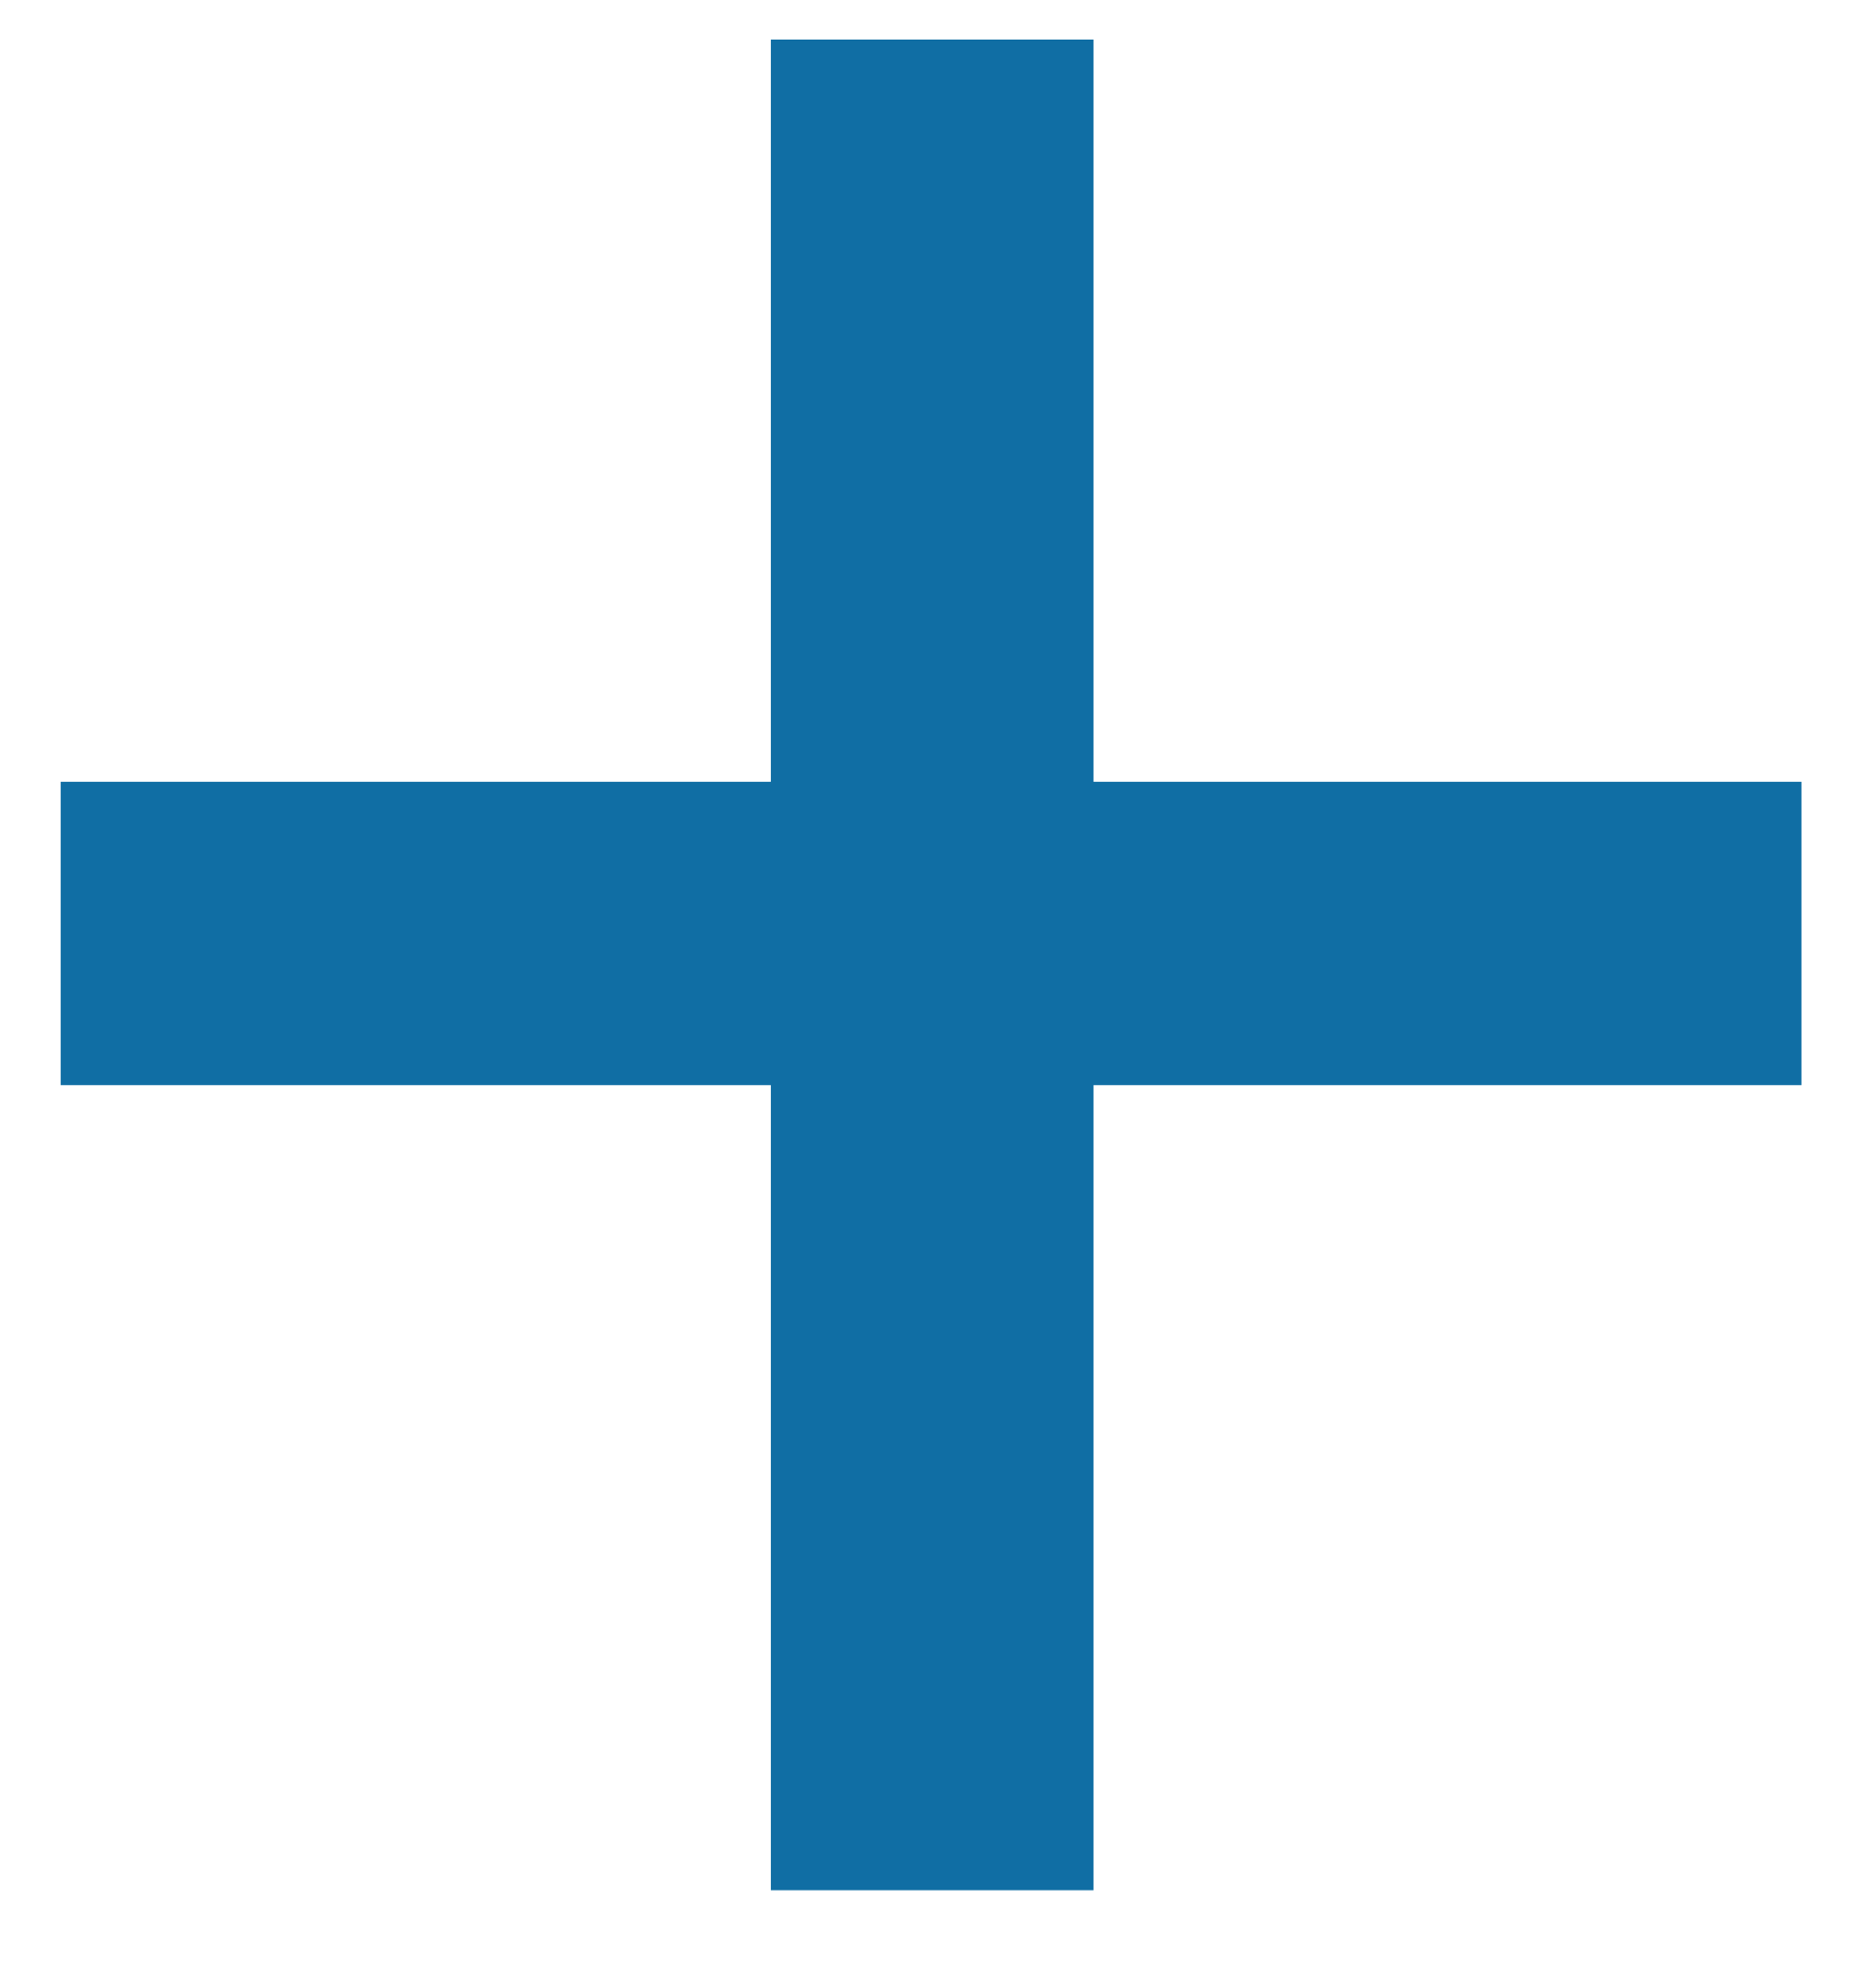 <svg width="21" height="22" viewBox="0 0 21 22" fill="none" xmlns="http://www.w3.org/2000/svg">
<path d="M20.168 8.746V12.145H0.676V8.746H20.168ZM12.238 0.445V21.148H8.625V0.445H12.238Z" fill="#106EA4"/>
</svg>

